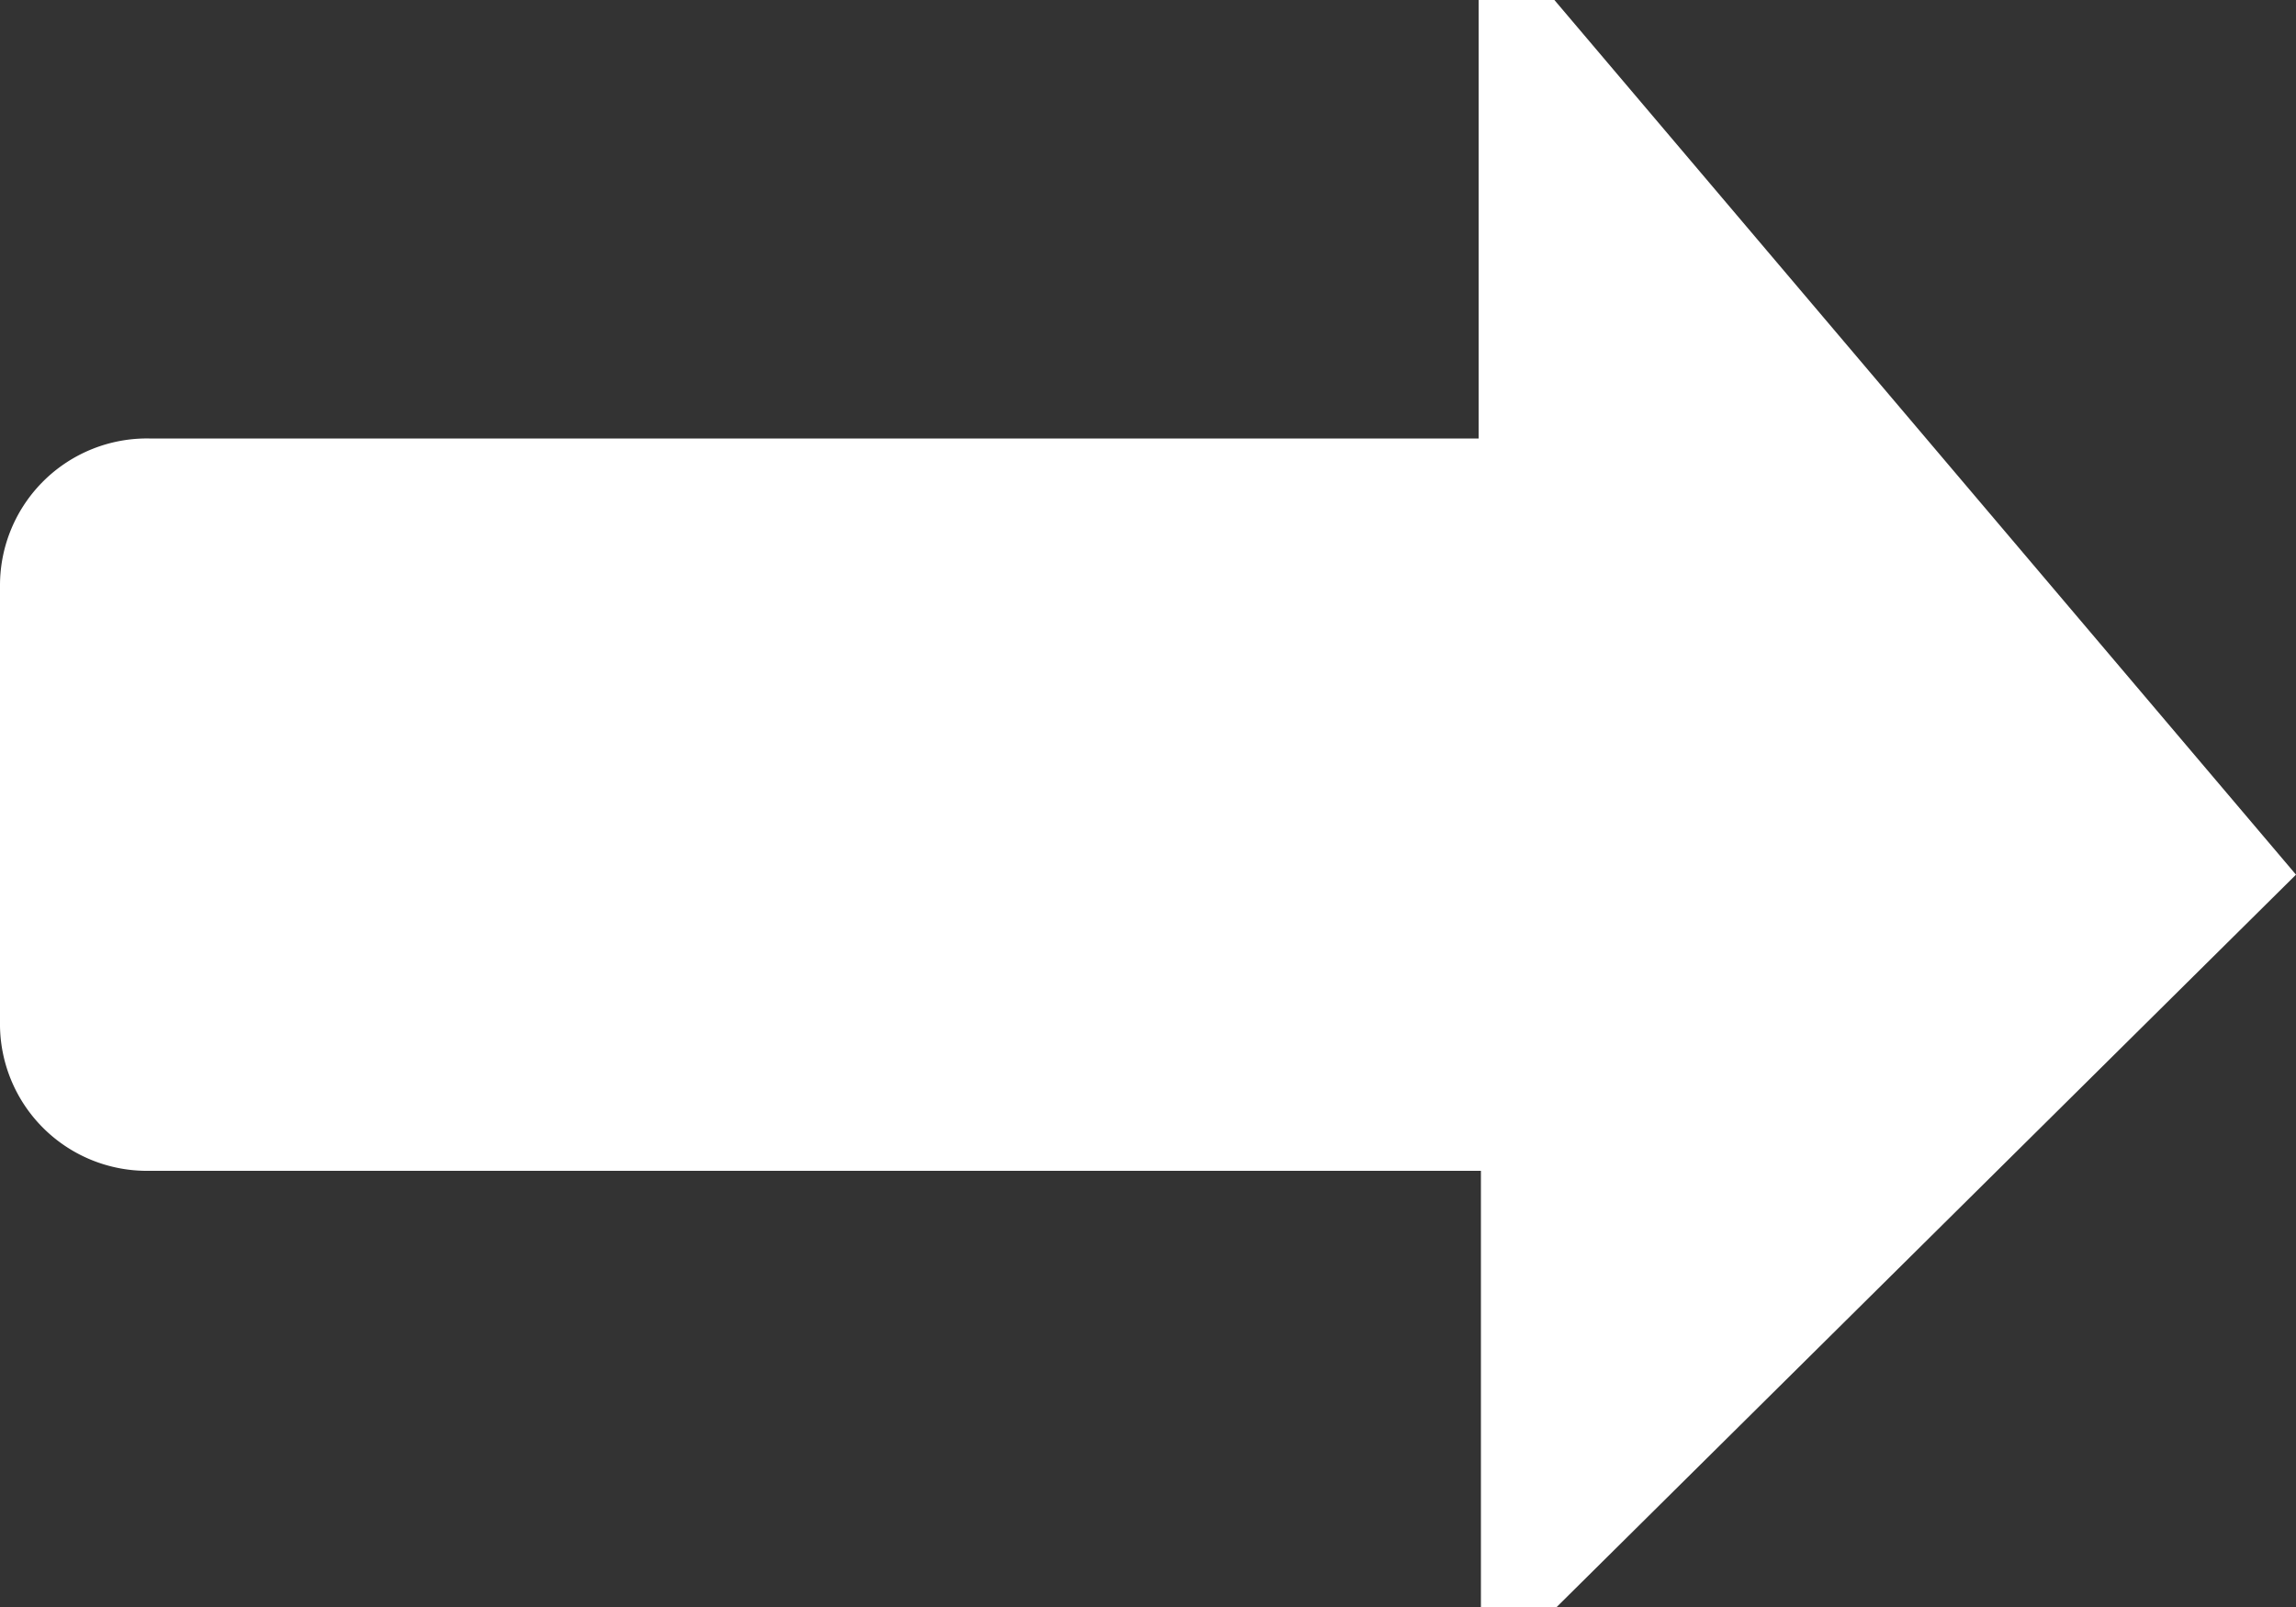 <svg xmlns="http://www.w3.org/2000/svg" viewBox="0 0 10 7"><rect x="0" y="0" width="10" height="7" fill="#333333" stroke="none"/><defs><style>.cls-1{fill:#fff;}</style></defs><title>Ресурс 6</title><g id="Слой_2" data-name="Слой 2"><g id="Слой_1-2" data-name="Слой 1"><g id="_Группа_" data-name="&lt;Группа&gt;"><path class="cls-1" d="M10,3.81s0,0,0,0L6.78,7H6.45V5.1H.65A.64.64,0,0,1,0,4.45V2.55a.64.64,0,0,1,.65-.64H6.44a0,0,0,0,0,0,0V0h.33Z"/></g></g></g></svg>